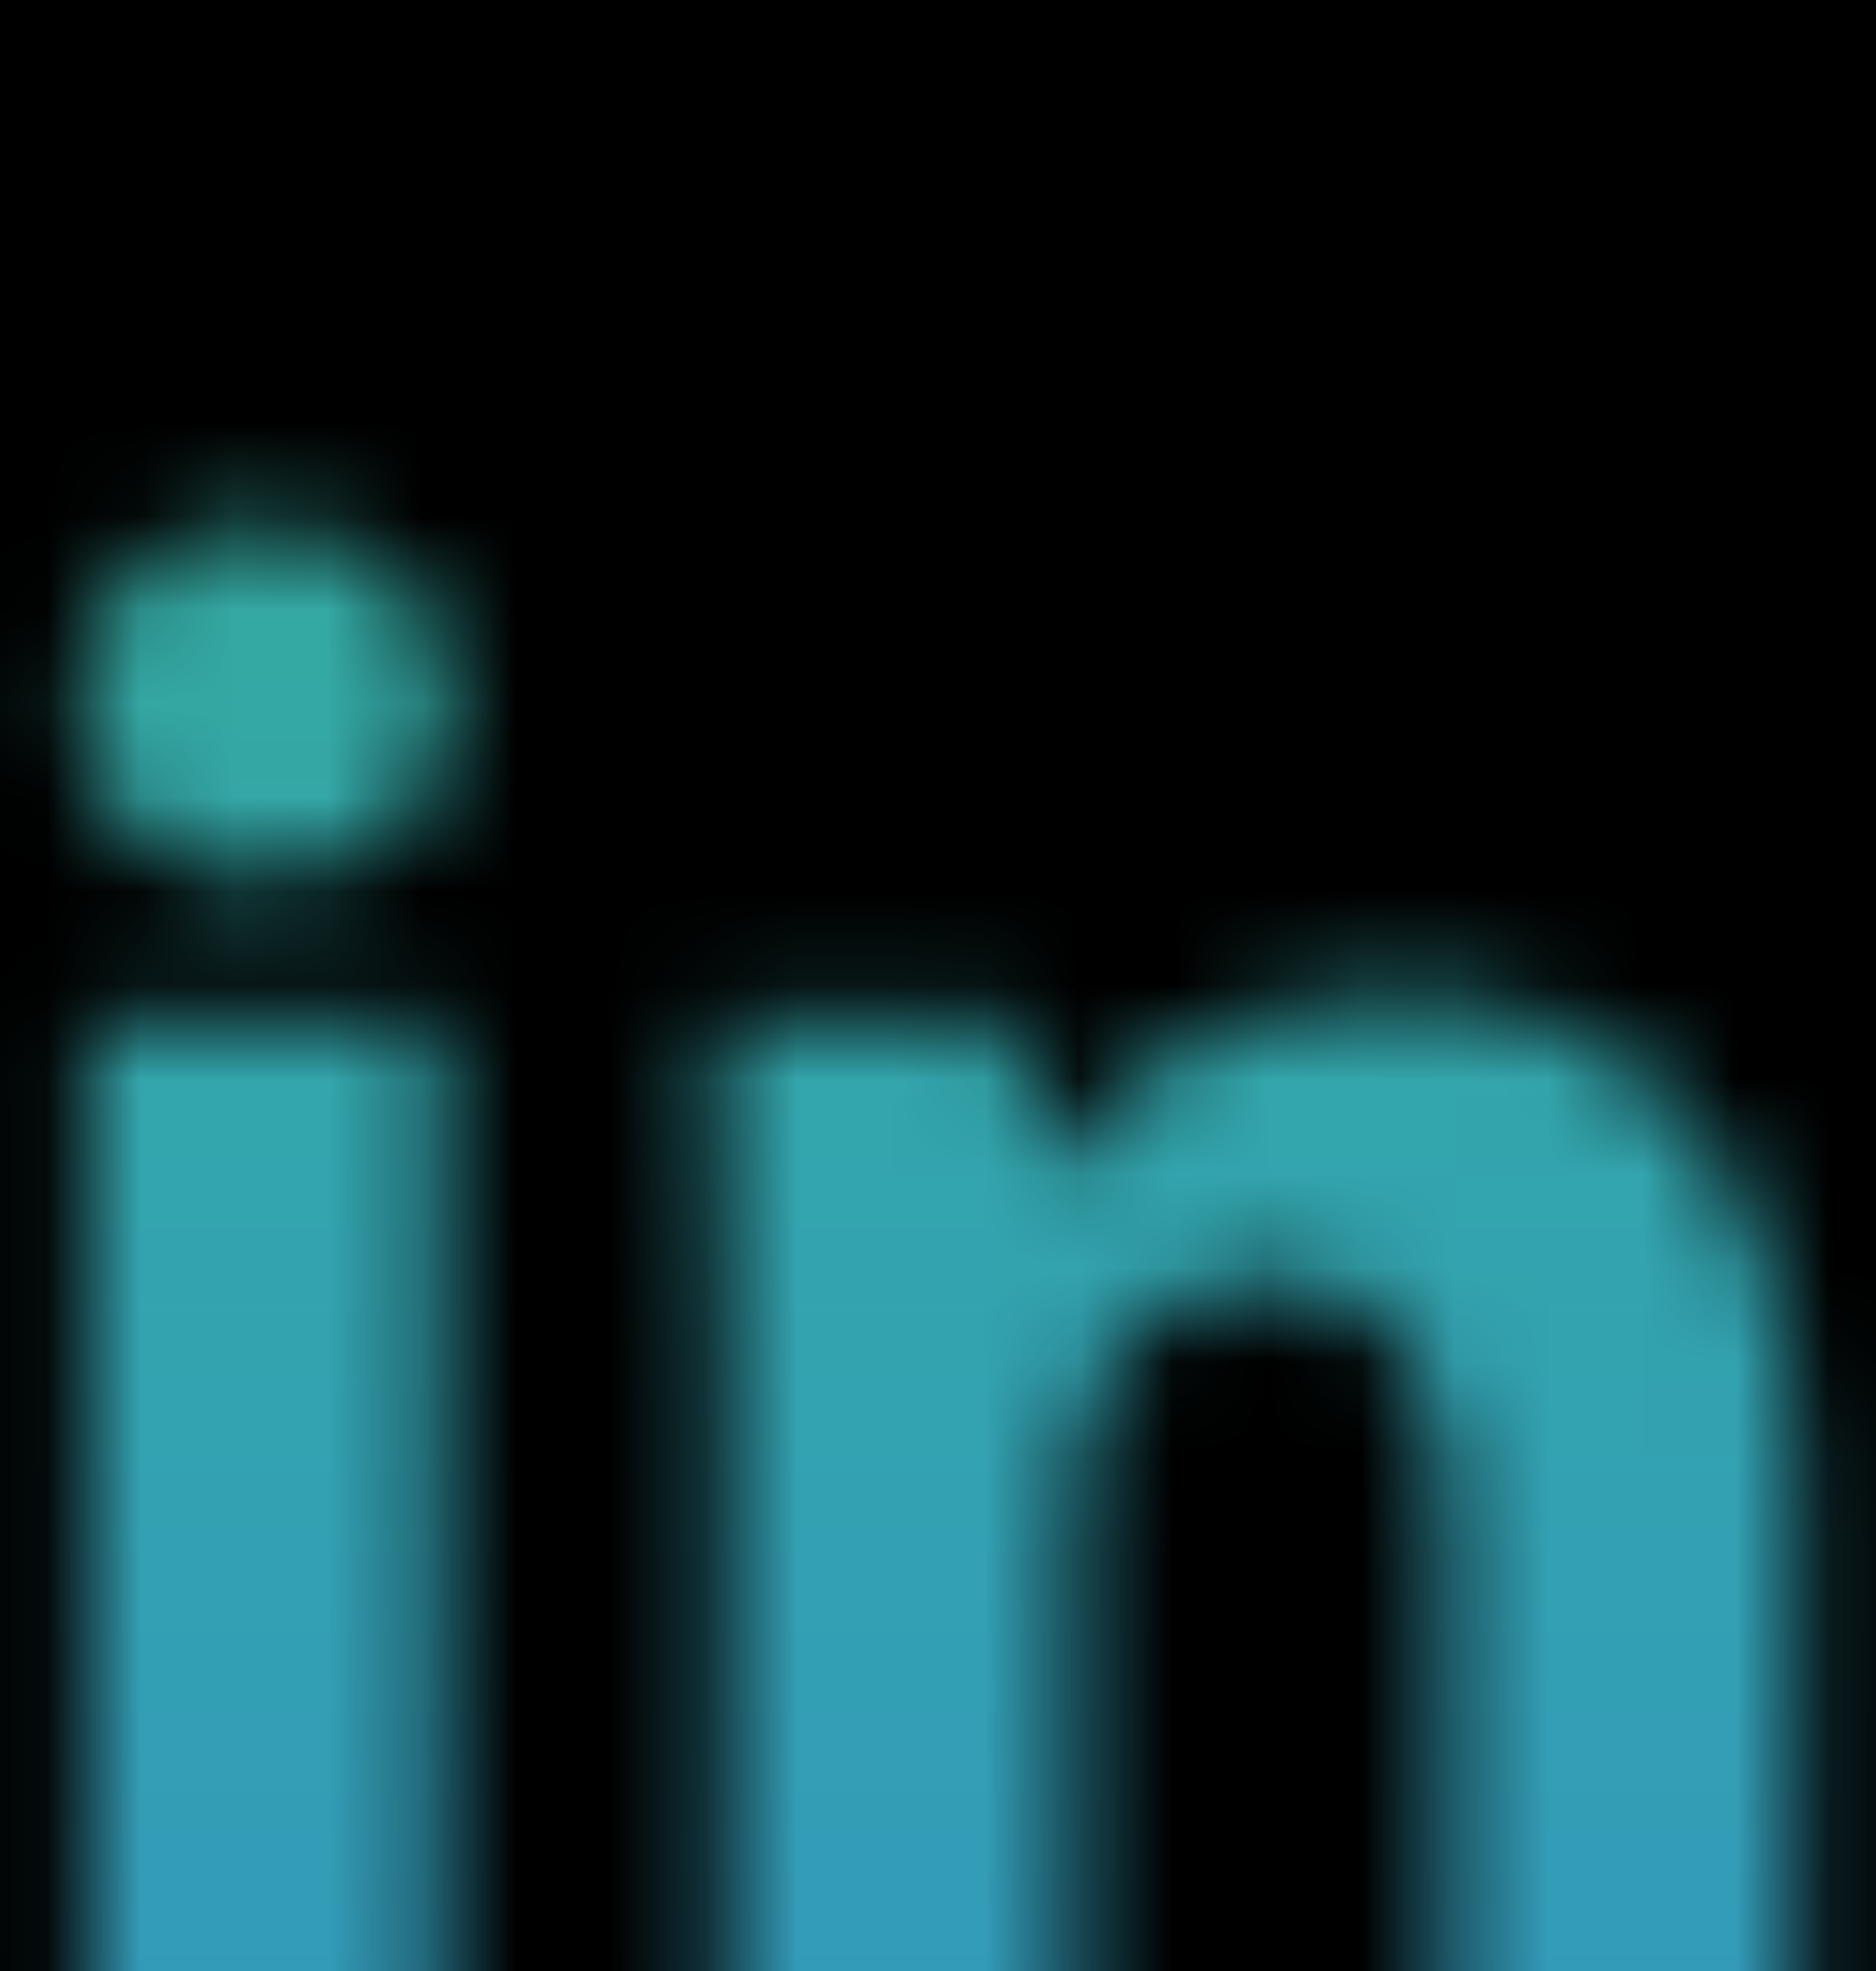 <svg width="20" height="21" viewBox="0 0 20 21" fill="none" xmlns="http://www.w3.org/2000/svg">
<rect width="20" height="21" fill="#DADADA"/>
<path d="M-5484 -2882C-5484 -2883.1 -5483.1 -2884 -5482 -2884H35208C35209.1 -2884 35210 -2883.1 35210 -2882V6008C35210 6009.1 35209.1 6010 35208 6010H-5482C-5483.1 6010 -5484 6009.1 -5484 6008V-2882Z" fill="white"/>
<path d="M-5482 -2883H35208V-2885H-5482V-2883ZM35209 -2882V6008H35211V-2882H35209ZM35208 6009H-5482V6011H35208V6009ZM-5483 6008V-2882H-5485V6008H-5483ZM-5482 6009C-5482.55 6009 -5483 6008.55 -5483 6008H-5485C-5485 6009.66 -5483.66 6011 -5482 6011V6009ZM35209 6008C35209 6008.55 35208.6 6009 35208 6009V6011C35209.7 6011 35211 6009.66 35211 6008H35209ZM35208 -2883C35208.6 -2883 35209 -2882.55 35209 -2882H35211C35211 -2883.66 35209.7 -2885 35208 -2885V-2883ZM-5482 -2885C-5483.66 -2885 -5485 -2883.66 -5485 -2882H-5483C-5483 -2882.55 -5482.55 -2883 -5482 -2883V-2885Z" fill="black" fill-opacity="0.1"/>
<g clip-path="url(#clip0_19_10)" filter="url(#filter0_d_19_10)">
<rect width="1512" height="2694" transform="translate(-772 -2394)" fill="url(#paint0_linear_19_10)"/>
<rect width="1512" height="532" transform="translate(-772 -232)" fill="black"/>
<mask id="mask0_19_10" style="mask-type:alpha" maskUnits="userSpaceOnUse" x="-52" y="0" width="72" height="21">
<path fill-rule="evenodd" clip-rule="evenodd" d="M4.812 3.501C4.812 4.538 4.022 5.378 2.786 5.378C1.599 5.378 0.809 4.538 0.834 3.501C0.809 2.413 1.599 1.598 2.81 1.598C4.022 1.598 4.788 2.413 4.812 3.501ZM0.933 18.947V6.861H4.689V18.946H0.933V18.947Z" fill="#111827"/>
<path fill-rule="evenodd" clip-rule="evenodd" d="M7.7 10.718C7.7 9.211 7.65 7.926 7.6 6.863H10.863L11.036 8.519H11.11C11.605 7.752 12.84 6.592 14.842 6.592C17.313 6.592 19.167 8.223 19.167 11.78V18.949H15.411V12.251C15.411 10.693 14.867 9.631 13.508 9.631C12.47 9.631 11.852 10.348 11.605 11.039C11.506 11.287 11.457 11.632 11.457 11.979V18.949H7.701V10.718H7.7Z" fill="#111827"/>
</mask>
<g mask="url(#mask0_19_10)">
<rect x="-65" y="-25.652" width="104" height="73" fill="url(#paint1_linear_19_10)"/>
</g>
</g>
<defs>
<filter id="filter0_d_19_10" x="-776" y="-2394" width="1520" height="2702" filterUnits="userSpaceOnUse" color-interpolation-filters="sRGB">
<feFlood flood-opacity="0" result="BackgroundImageFix"/>
<feColorMatrix in="SourceAlpha" type="matrix" values="0 0 0 0 0 0 0 0 0 0 0 0 0 0 0 0 0 0 127 0" result="hardAlpha"/>
<feOffset dy="4"/>
<feGaussianBlur stdDeviation="2"/>
<feComposite in2="hardAlpha" operator="out"/>
<feColorMatrix type="matrix" values="0 0 0 0 0 0 0 0 0 0 0 0 0 0 0 0 0 0 0.25 0"/>
<feBlend mode="normal" in2="BackgroundImageFix" result="effect1_dropShadow_19_10"/>
<feBlend mode="normal" in="SourceGraphic" in2="effect1_dropShadow_19_10" result="shape"/>
</filter>
<linearGradient id="paint0_linear_19_10" x1="756" y1="0" x2="756" y2="2694" gradientUnits="userSpaceOnUse">
<stop stop-color="#162B4C"/>
<stop offset="0" stop-color="#3468B2"/>
</linearGradient>
<linearGradient id="paint1_linear_19_10" x1="-13" y1="-25.652" x2="-13" y2="47.348" gradientUnits="userSpaceOnUse">
<stop stop-color="#38B76B"/>
<stop offset="0.47" stop-color="#33A5AE"/>
<stop offset="1" stop-color="#3578DE"/>
</linearGradient>
<clipPath id="clip0_19_10">
<rect width="1512" height="2694" fill="white" transform="translate(-772 -2394)"/>
</clipPath>
</defs>
</svg>
